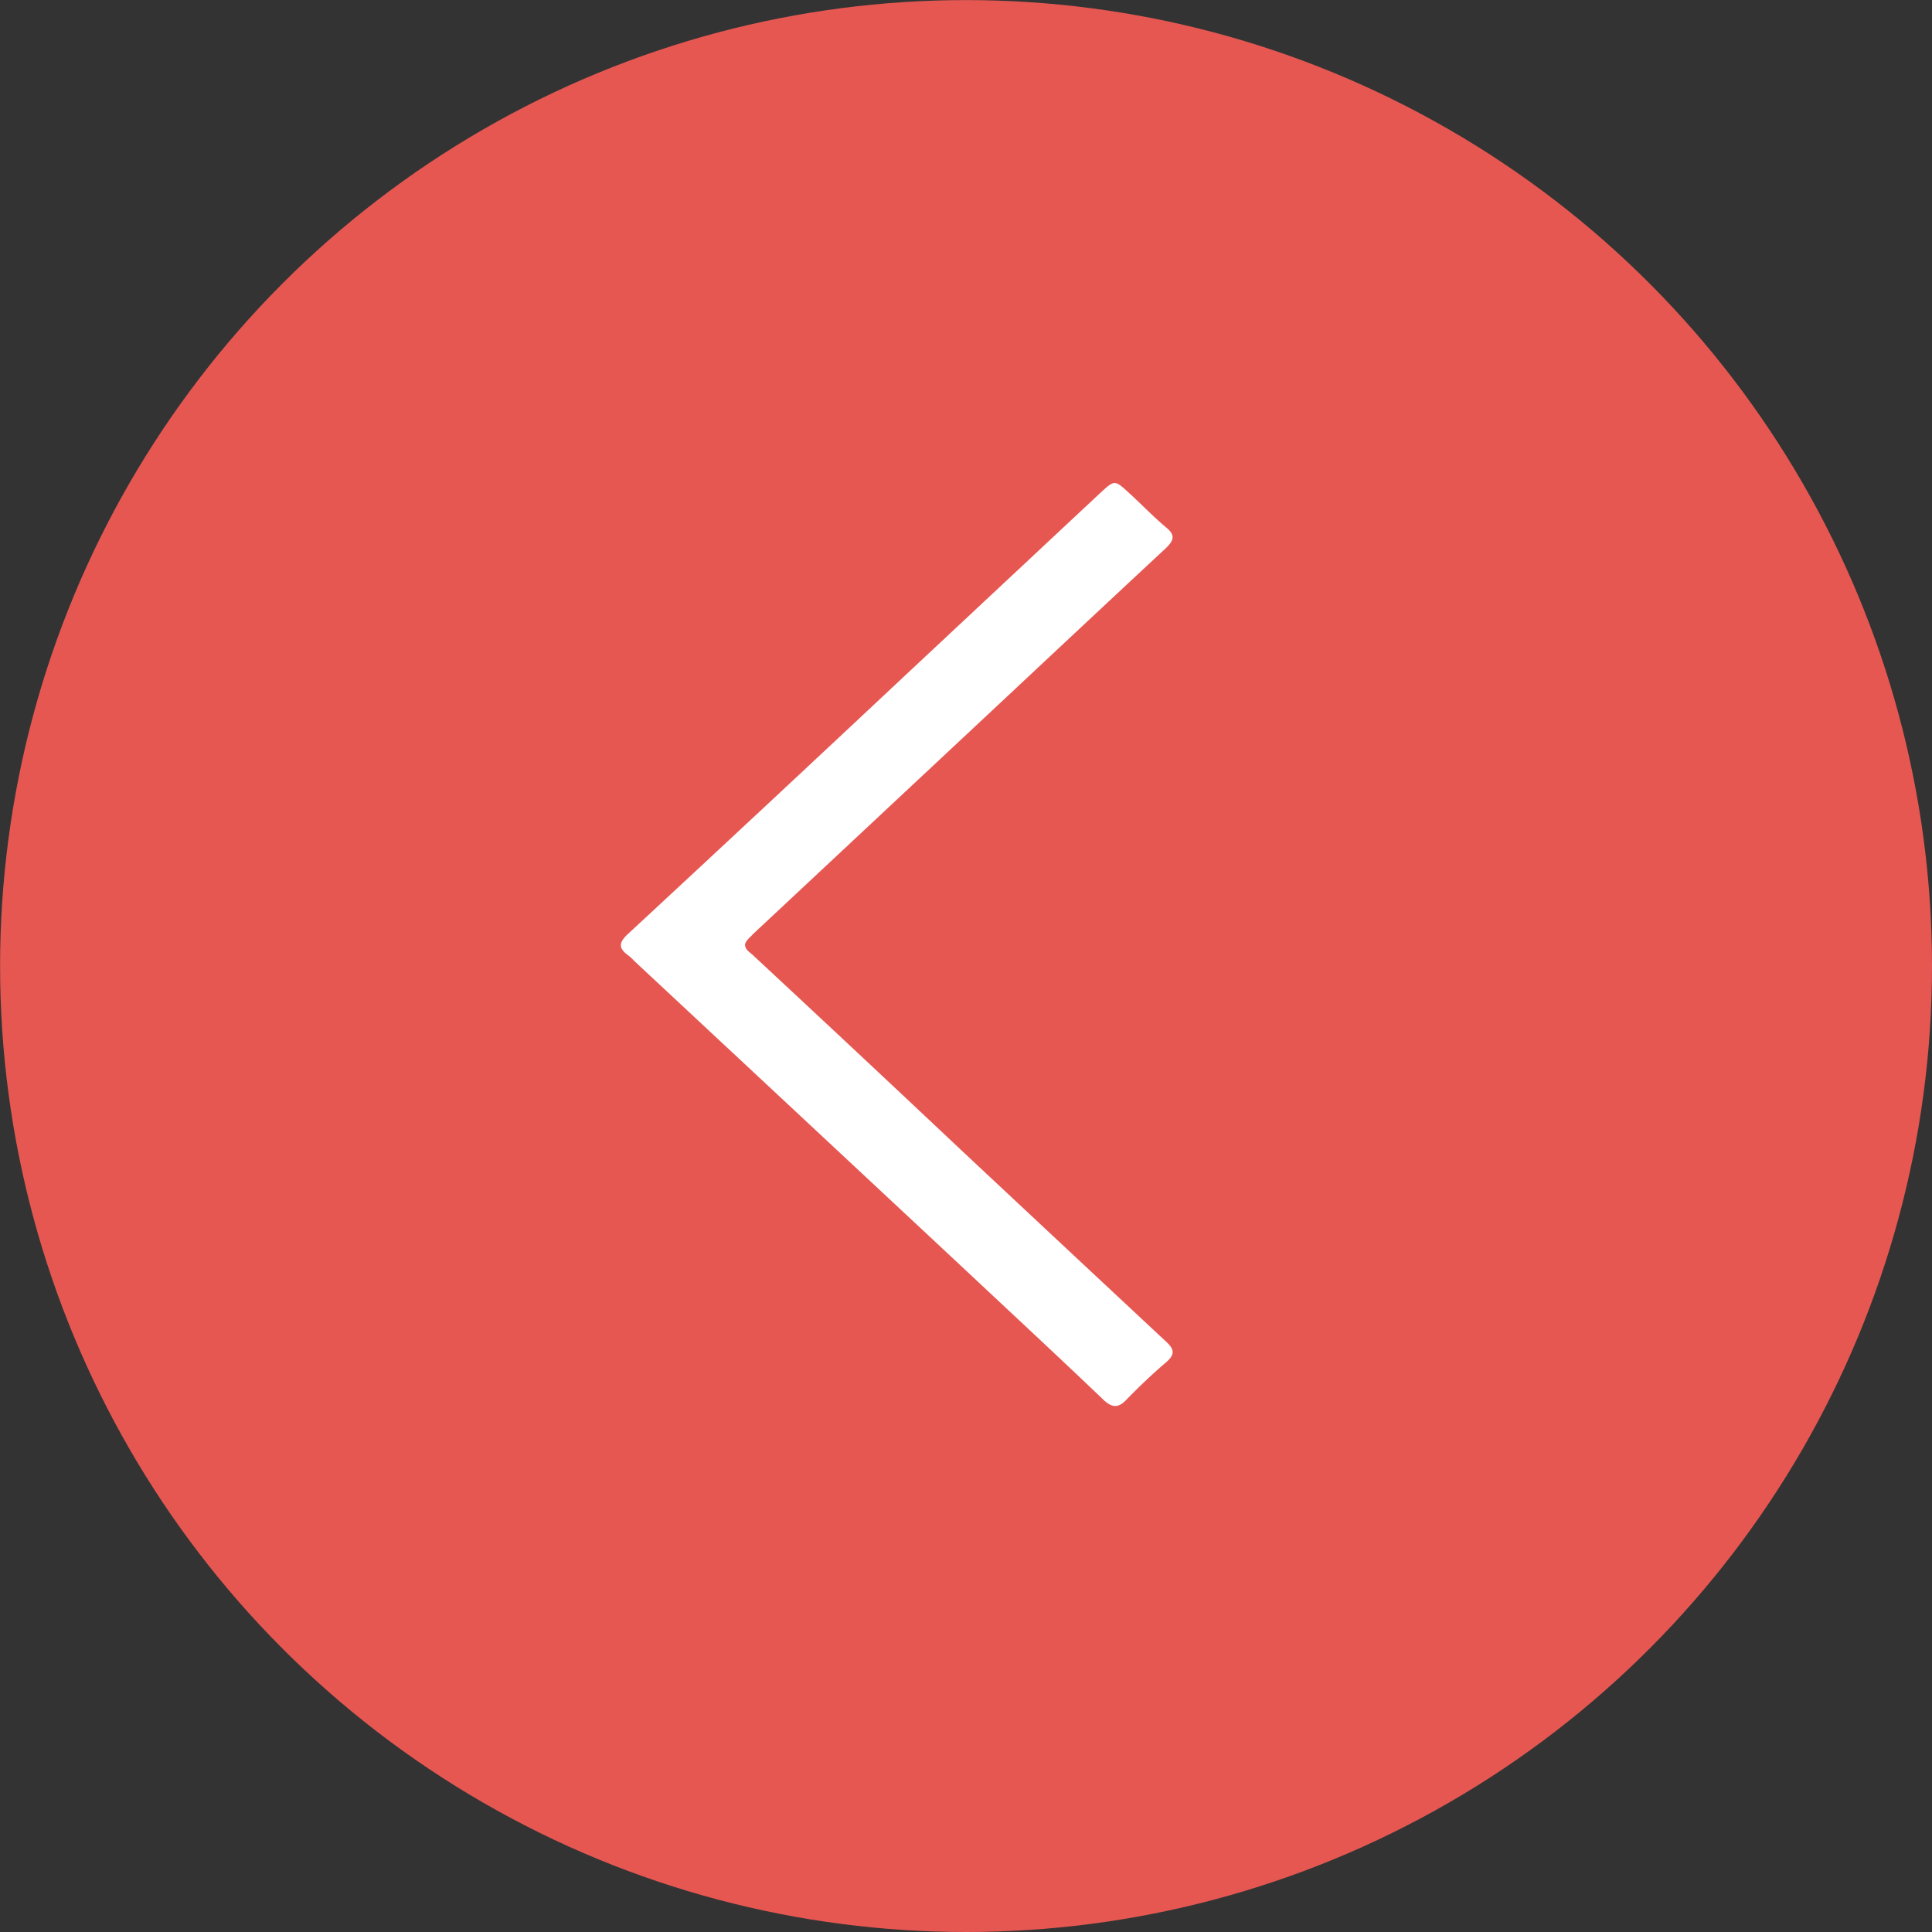 <svg xmlns="http://www.w3.org/2000/svg" width="23.925" height="23.925" viewBox="0 0 23.925 23.925">
  <rect x="0" y="0" width="23.925" height="23.925" fill="#333333" stroke="none"/>
  <g id="Month_Previous" transform="translate(-104.089 -689.089)">
    <circle id="Ellipse_85" data-name="Ellipse 85" cx="11.962" cy="11.962" r="11.962" transform="translate(128.014 713.014) rotate(180)" fill="#e65752"/>
    <g id="Group_782" data-name="Group 782" transform="translate(118.615 706.5) rotate(180)">
      <path id="Path_398" data-name="Path 398" d="M5.3,5.715c0-.061-.05-.09-.09-.125q-1.291-1.2-2.578-2.413Q1.362,1.988.089.8C-.022.7-.025.635.089.538.258.394.419.24.573.082c.1-.108.179-.111.294,0C1.434.624,2.014,1.162,2.588,1.7Q4.631,3.608,6.675,5.514a.492.492,0,0,0,.079.072c.122.09.1.161,0,.255Q5.062,7.41,3.384,8.984,2.142,10.146.9,11.307c-.176.161-.176.165-.355,0-.154-.14-.3-.294-.459-.427-.115-.093-.1-.158,0-.255C.91,9.859,1.735,9.084,2.559,8.314L5.205,5.84C5.237,5.8,5.284,5.775,5.3,5.715Z" transform="translate(0 0)" fill="#fff"/>
    </g>
  </g>
</svg>
